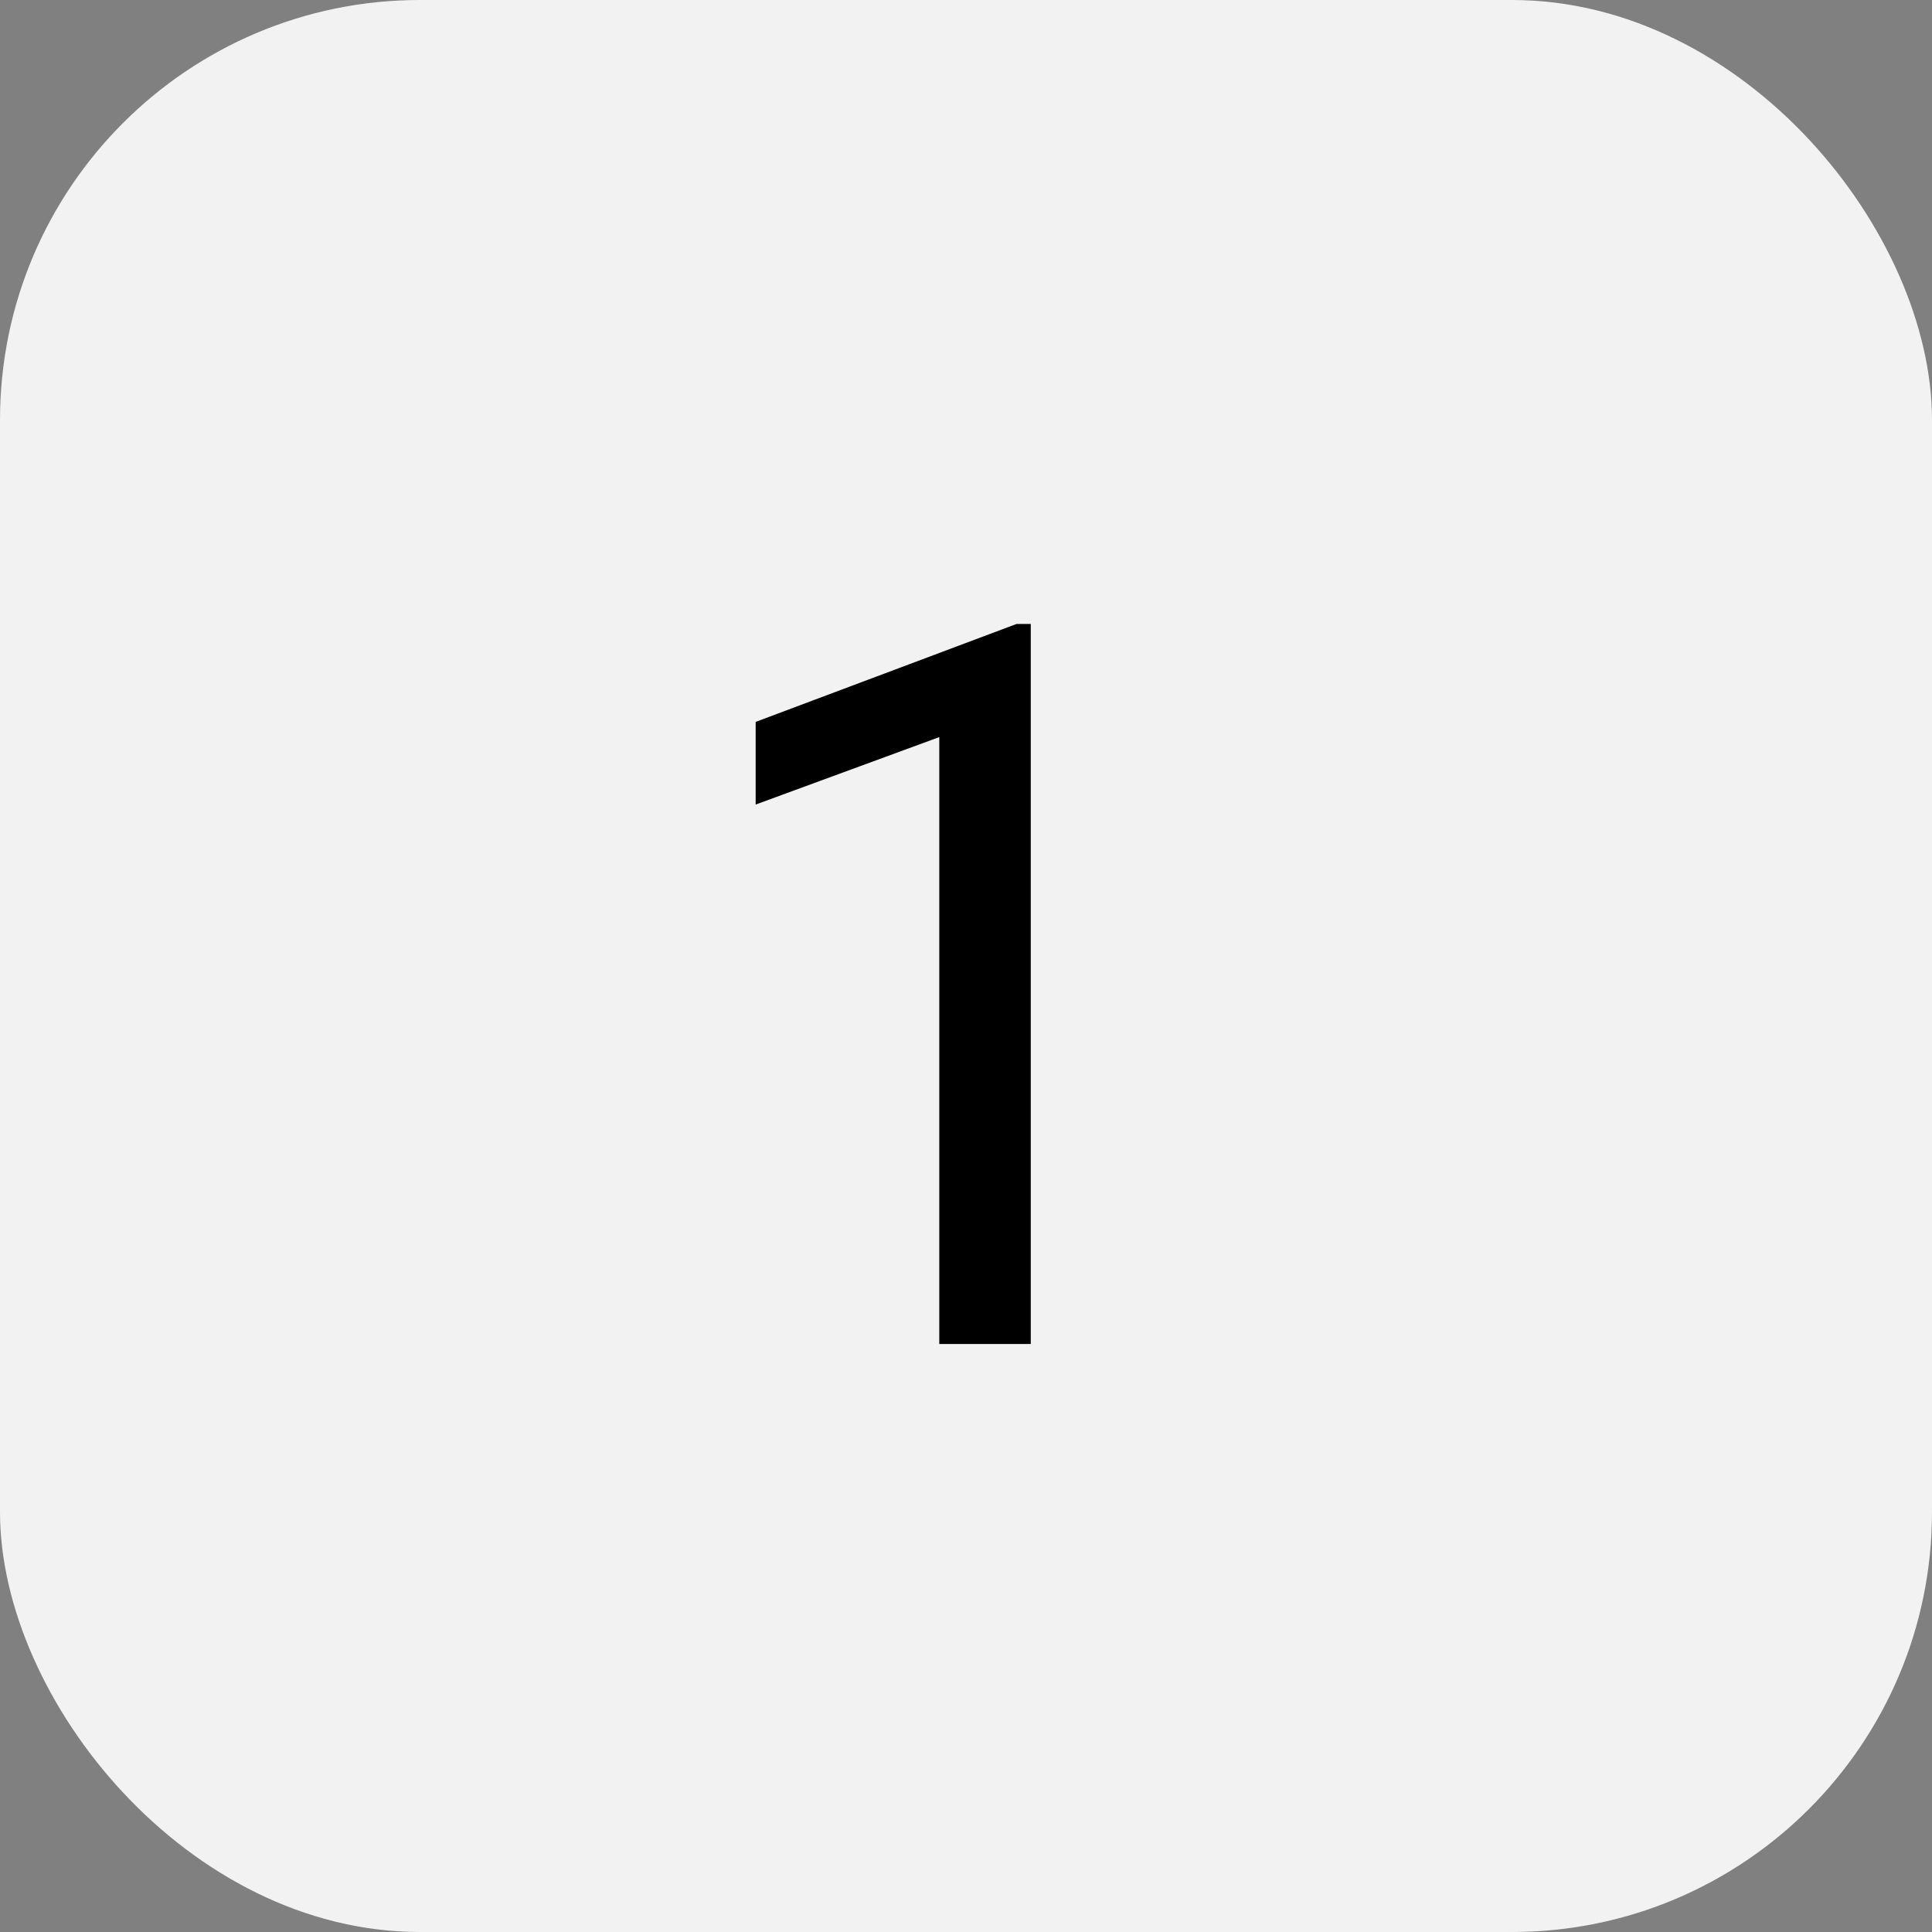 <svg width="23" height="23" viewBox="0 0 23 23" fill="none" xmlns="http://www.w3.org/2000/svg">
<rect x="0" y="0" width="23" height="23" fill="#808080" stroke="none"/>
<rect width="23" height="23" rx="5" fill="#F2F2F2"/>
<path d="M12.271 16H11.182V8.775L8.996 9.578V8.594L12.102 7.428H12.271V16Z" fill="black"/>
</svg>
